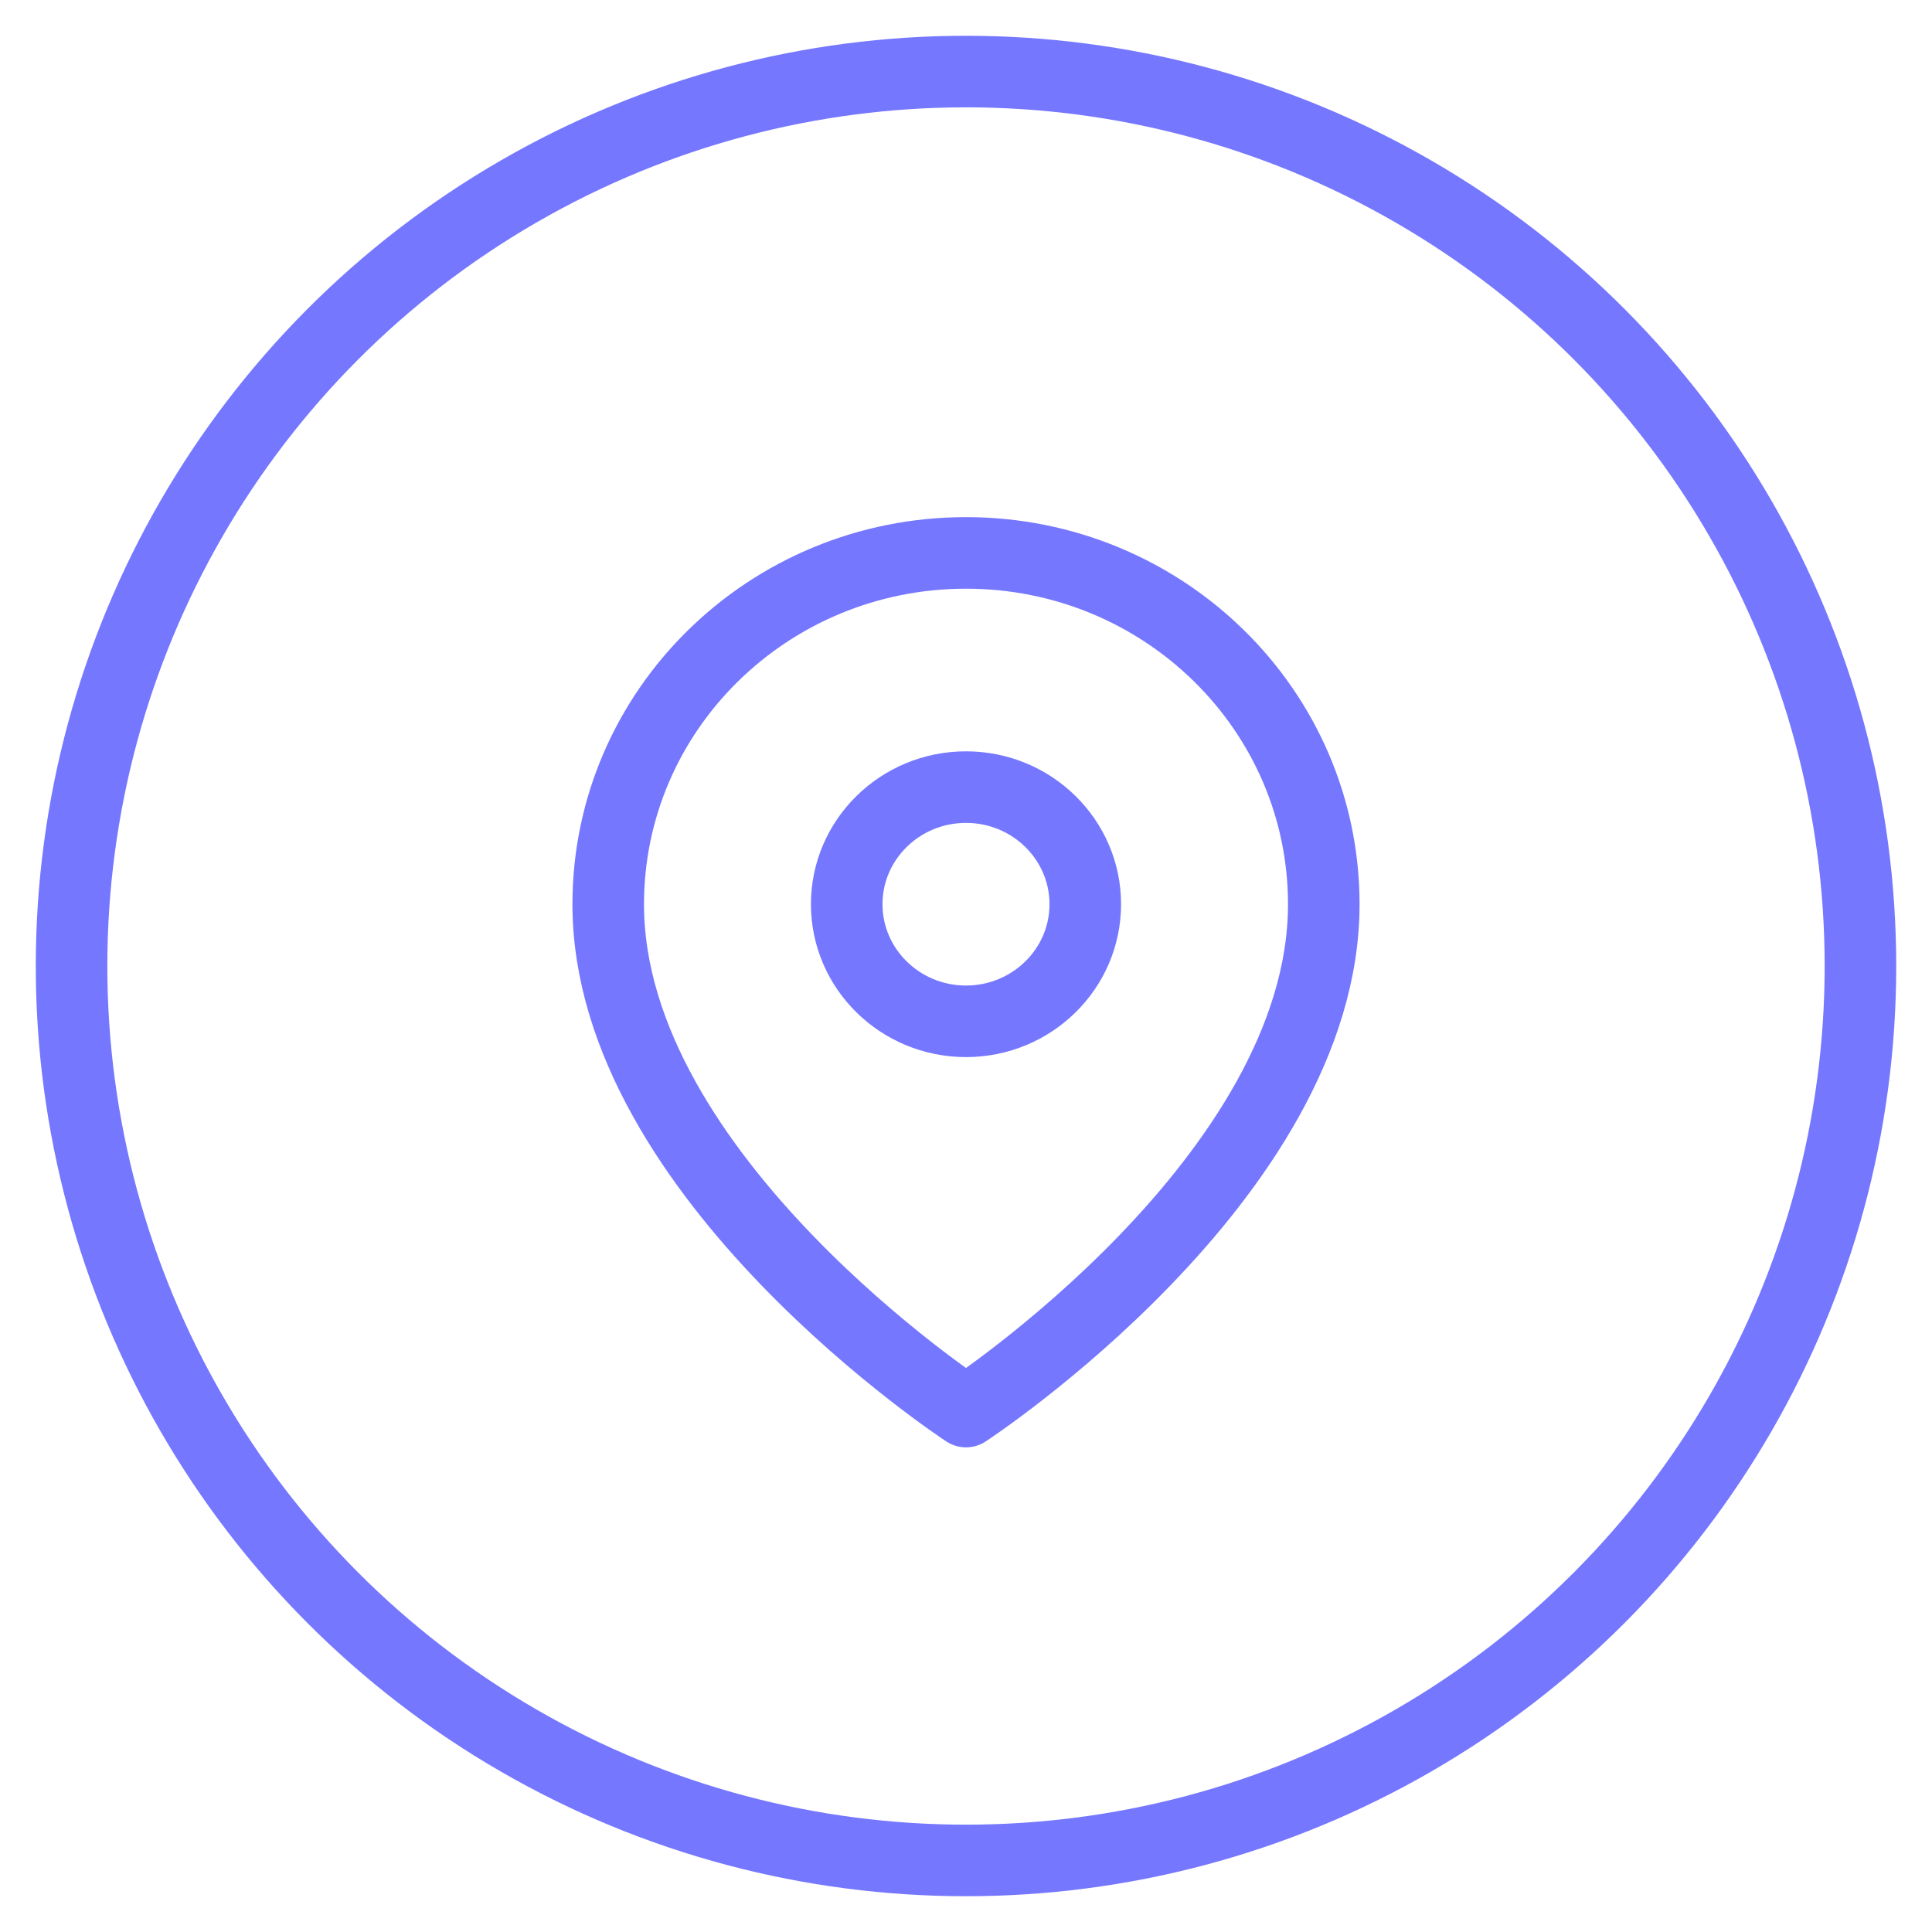 <svg xmlns="http://www.w3.org/2000/svg" width="27" height="27" viewBox="0 0 27 27">
    <g fill="none" fill-rule="evenodd" stroke="#7577FF" transform="translate(1 1)">
        <circle cx="12.5" cy="12.5" r="12.5"/>
        <g stroke-linecap="round" stroke-linejoin="round">
            <path d="M12.5 18.727s-5-3.272-5-7.09c0-2.712 2.239-4.91 5-4.91s5 2.198 5 4.91c0 3.818-5 7.09-5 7.09z"/>
            <path d="M12.5 13.273c.92 0 1.667-.733 1.667-1.637 0-.903-.747-1.636-1.667-1.636s-1.667.733-1.667 1.636c0 .904.747 1.637 1.667 1.637z"/>
        </g>
    </g>
</svg>
